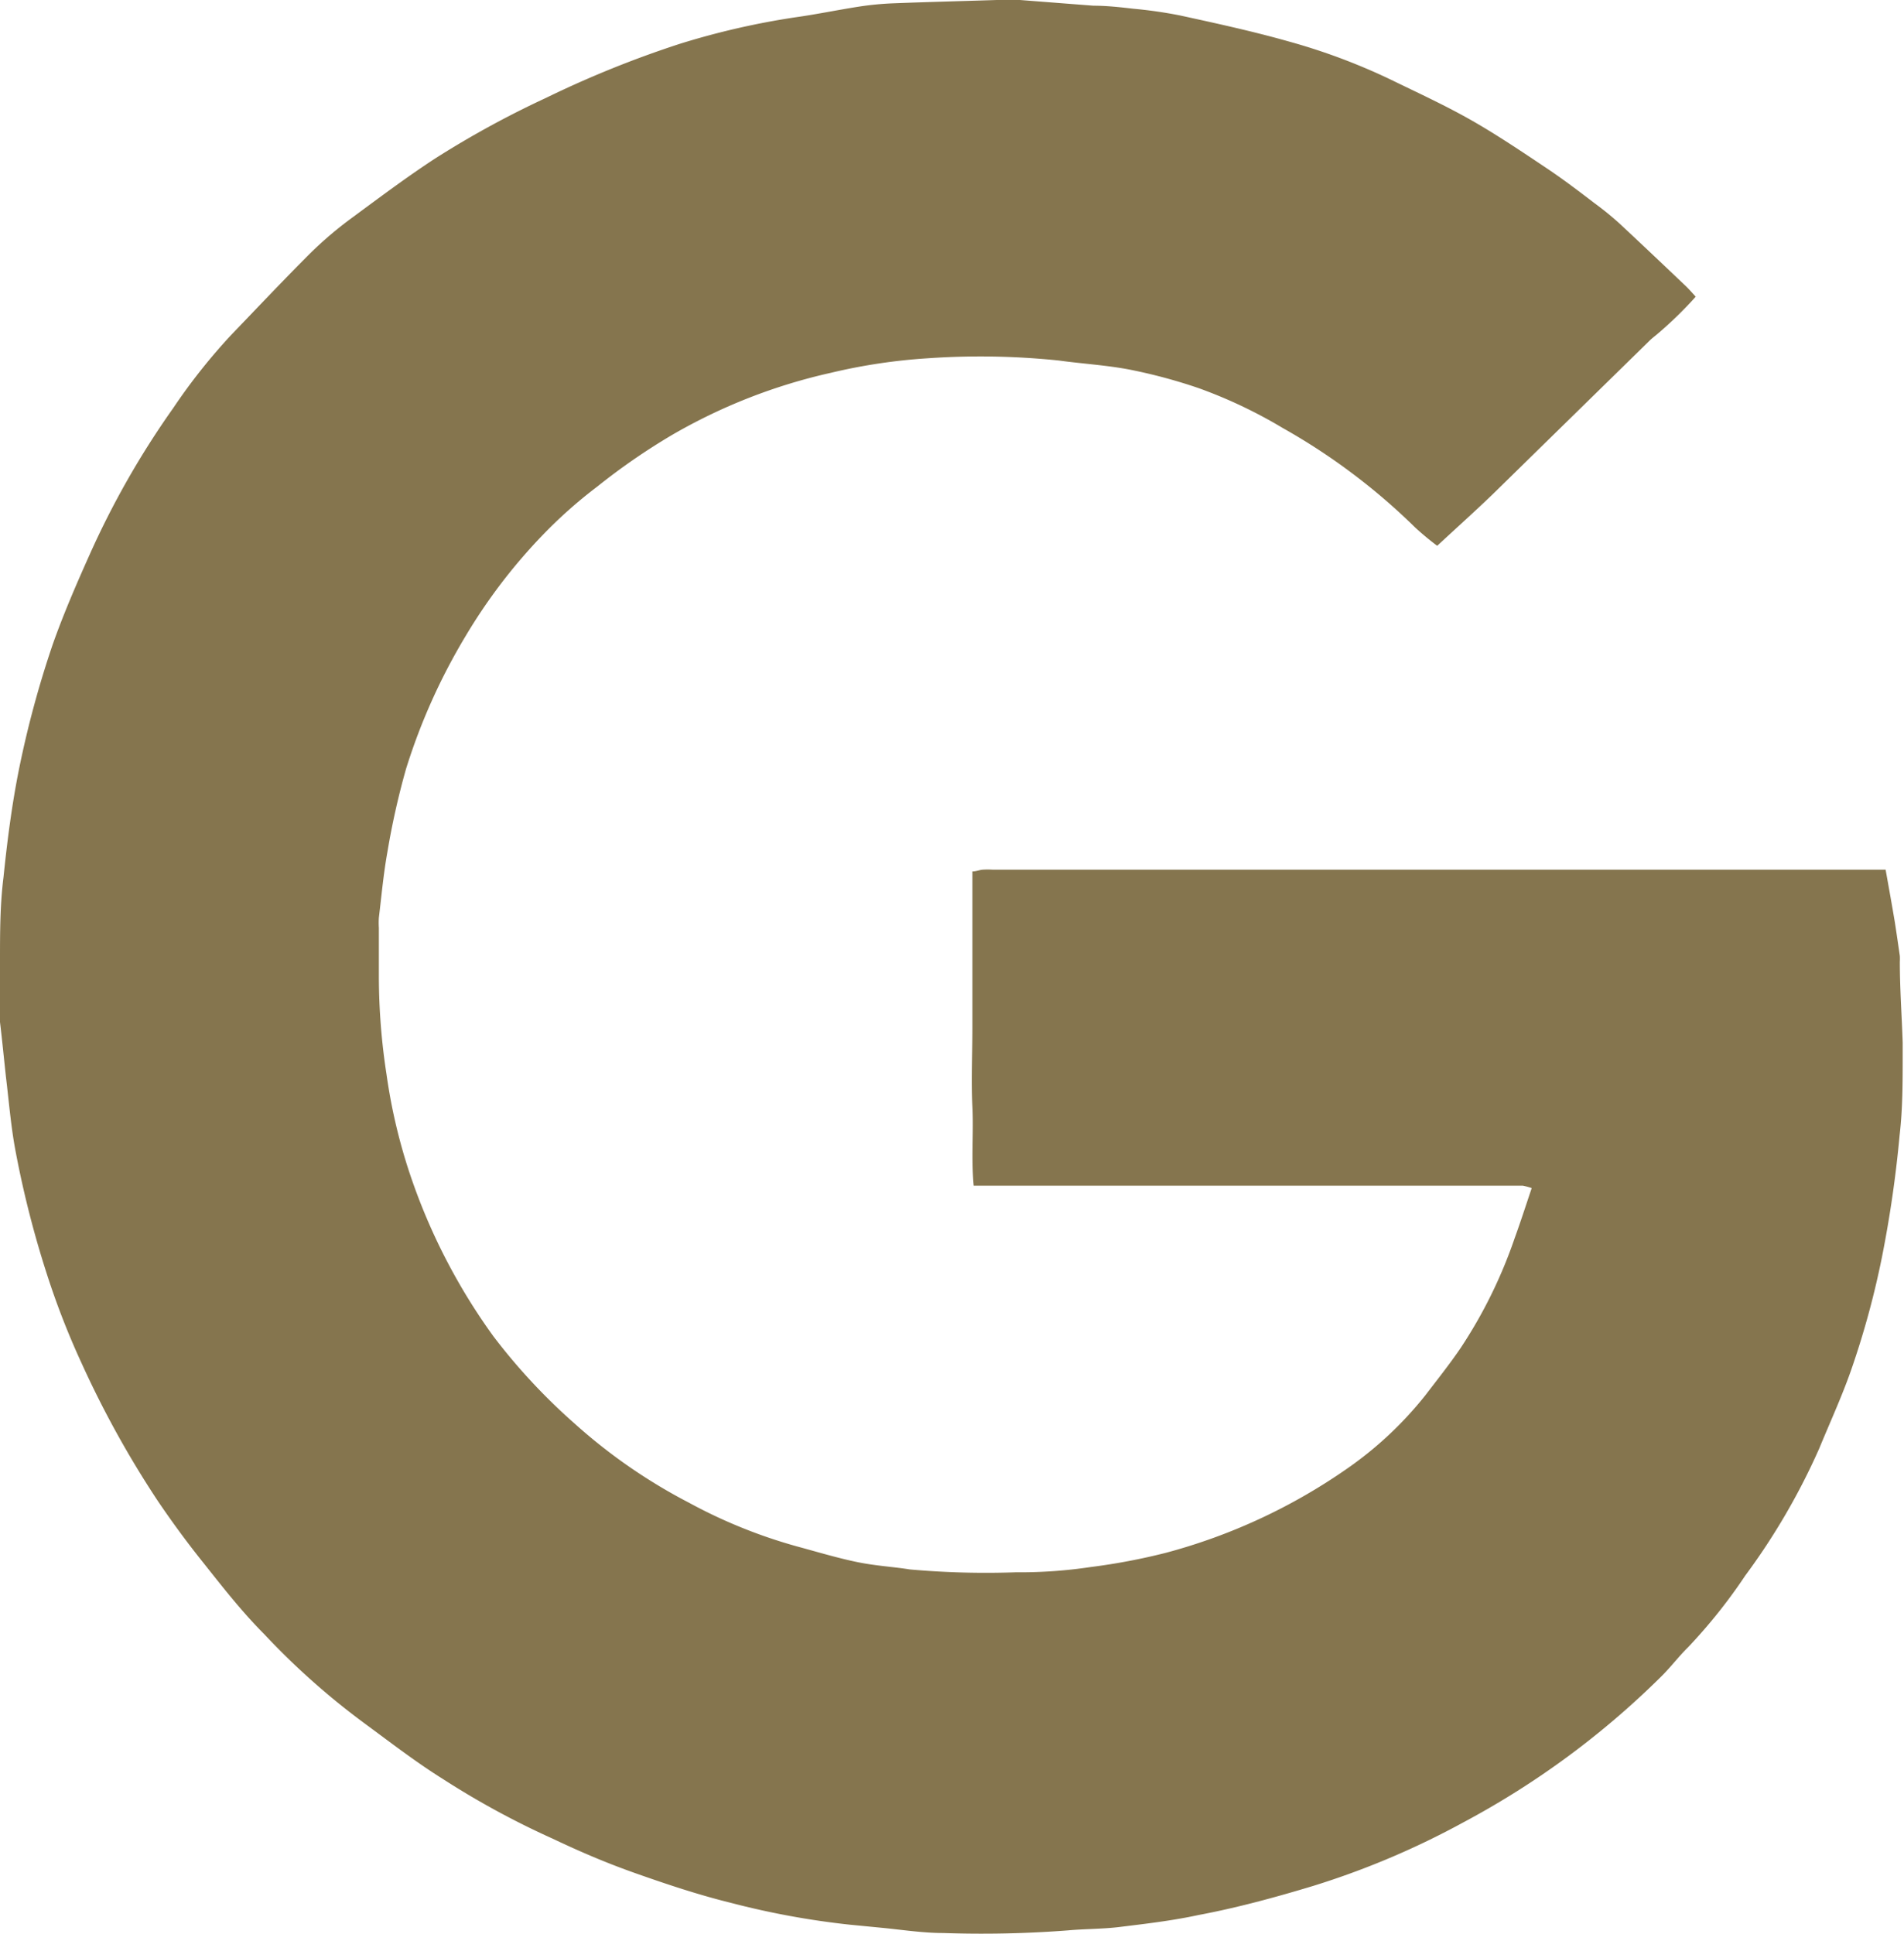 <svg xmlns="http://www.w3.org/2000/svg" viewBox="0 0 86.84 88.19"><defs><style>.cls-1{fill:#85754E;}</style></defs><g id="Layer_2" data-name="Layer 2"><g id="svg4402"><path class="cls-1" d="M86,39.65c.15.84.29,1.61.42,2.39.08.51.15,1,.23,1.55a2.48,2.48,0,0,1,0,.27c0,1.23.09,2.46.13,3.69q0,.3,0,.6c0,1.21,0,2.42-.14,3.62a53.74,53.74,0,0,1-.8,5.53,39.25,39.25,0,0,1-1.35,5c-.43,1.27-1,2.5-1.51,3.74a30.37,30.37,0,0,1-3.38,5.81A24.5,24.5,0,0,1,77,75.11c-.44.43-.81.93-1.25,1.36a38.63,38.63,0,0,1-9,6.63A37.32,37.32,0,0,1,59.9,86c-1.72.52-3.48,1-5.24,1.33-1.2.26-2.42.4-3.64.55-.76.09-1.54.08-2.31.15a51.41,51.41,0,0,1-5.69.12c-.94,0-1.88-.15-2.82-.24l-1.44-.14a37.19,37.19,0,0,1-5.44-1c-1.46-.36-2.87-.83-4.29-1.33s-2.57-1-3.84-1.6a38.16,38.16,0,0,1-5-2.72c-1.23-.77-2.38-1.66-3.55-2.52a33.56,33.56,0,0,1-4.59-4.08c-1-1-1.89-2.14-2.78-3.26-.73-.91-1.42-1.85-2.07-2.81a45.13,45.13,0,0,1-3.49-6.31,35.84,35.84,0,0,1-1.56-4A45.86,45.86,0,0,1,.72,52.55C.5,51.41.41,50.25.27,49.1.18,48.27.1,47.44,0,46.61a3.53,3.53,0,0,1,0-.46c0-.77,0-1.55,0-2.32C0,42.55,0,41.27.16,40c.17-1.65.38-3.3.71-4.94A45.89,45.89,0,0,1,2.4,29.4c.49-1.39,1.08-2.75,1.68-4.09a39.27,39.27,0,0,1,3.82-6.7,27,27,0,0,1,2.62-3.31c1.21-1.26,2.41-2.53,3.64-3.76a17.39,17.39,0,0,1,1.91-1.62C17.32,9,18.58,8.05,19.89,7.2a43.64,43.64,0,0,1,5-2.73A47.49,47.49,0,0,1,31,2,35.28,35.28,0,0,1,36.27.79c1-.14,1.95-.34,2.92-.49A13.85,13.85,0,0,1,40.77.15C42.33.09,43.9.05,45.46,0c.35,0,.71,0,1.06,0l3.35.26c.62,0,1.23.07,1.84.14a20.61,20.61,0,0,1,2.09.3c1.65.36,3.31.72,4.94,1.18a28.15,28.15,0,0,1,4.69,1.75c1.21.59,2.43,1.15,3.6,1.81s2.36,1.46,3.51,2.23c.75.5,1.47,1.05,2.19,1.6a13.9,13.9,0,0,1,1.12.91c1,.93,2,1.88,3,2.83.16.15.3.31.49.52a17.87,17.87,0,0,1-1.77,1.72c-.12.1-.24.19-.35.3l-7.15,7c-.81.78-1.65,1.53-2.52,2.34a12.66,12.66,0,0,1-1-.83,28.7,28.7,0,0,0-6.06-4.55,21.87,21.87,0,0,0-3.82-1.81,24.36,24.36,0,0,0-3.12-.84c-1.08-.21-2.18-.27-3.26-.42a34.71,34.71,0,0,0-6-.1A26.07,26.07,0,0,0,37.9,17a25.49,25.49,0,0,0-7.24,2.83,29.29,29.29,0,0,0-3.42,2.36,21.37,21.37,0,0,0-2.47,2.19A25.2,25.2,0,0,0,21.24,29a27.69,27.69,0,0,0-2.72,6.06,35.15,35.15,0,0,0-.85,3.79c-.18,1-.27,2-.39,3a3.53,3.53,0,0,0,0,.46c0,.75,0,1.5,0,2.26A29.44,29.44,0,0,0,17.63,49a25.49,25.49,0,0,0,1.07,4.55,27.54,27.54,0,0,0,3.79,7.37,27.36,27.36,0,0,0,3.72,4,25,25,0,0,0,5.2,3.6,23.35,23.35,0,0,0,4.94,2c.89.24,1.78.51,2.68.7s1.65.22,2.47.35a39,39,0,0,0,4.83.13,21.77,21.77,0,0,0,3.42-.24,28.41,28.41,0,0,0,3.43-.65A26.28,26.28,0,0,0,61.4,67,16.74,16.74,0,0,0,65,63.64c.55-.72,1.11-1.42,1.62-2.17a21.85,21.85,0,0,0,2.46-5c.27-.74.51-1.49.78-2.29a2.88,2.88,0,0,0-.41-.11H45.3c-.27,0-.55,0-.89,0-.12-1.24,0-2.43-.06-3.61s0-2.39,0-3.58V39.74c.18,0,.32-.07.47-.08a3.53,3.53,0,0,1,.46,0H86Z"/></g></g></svg>
